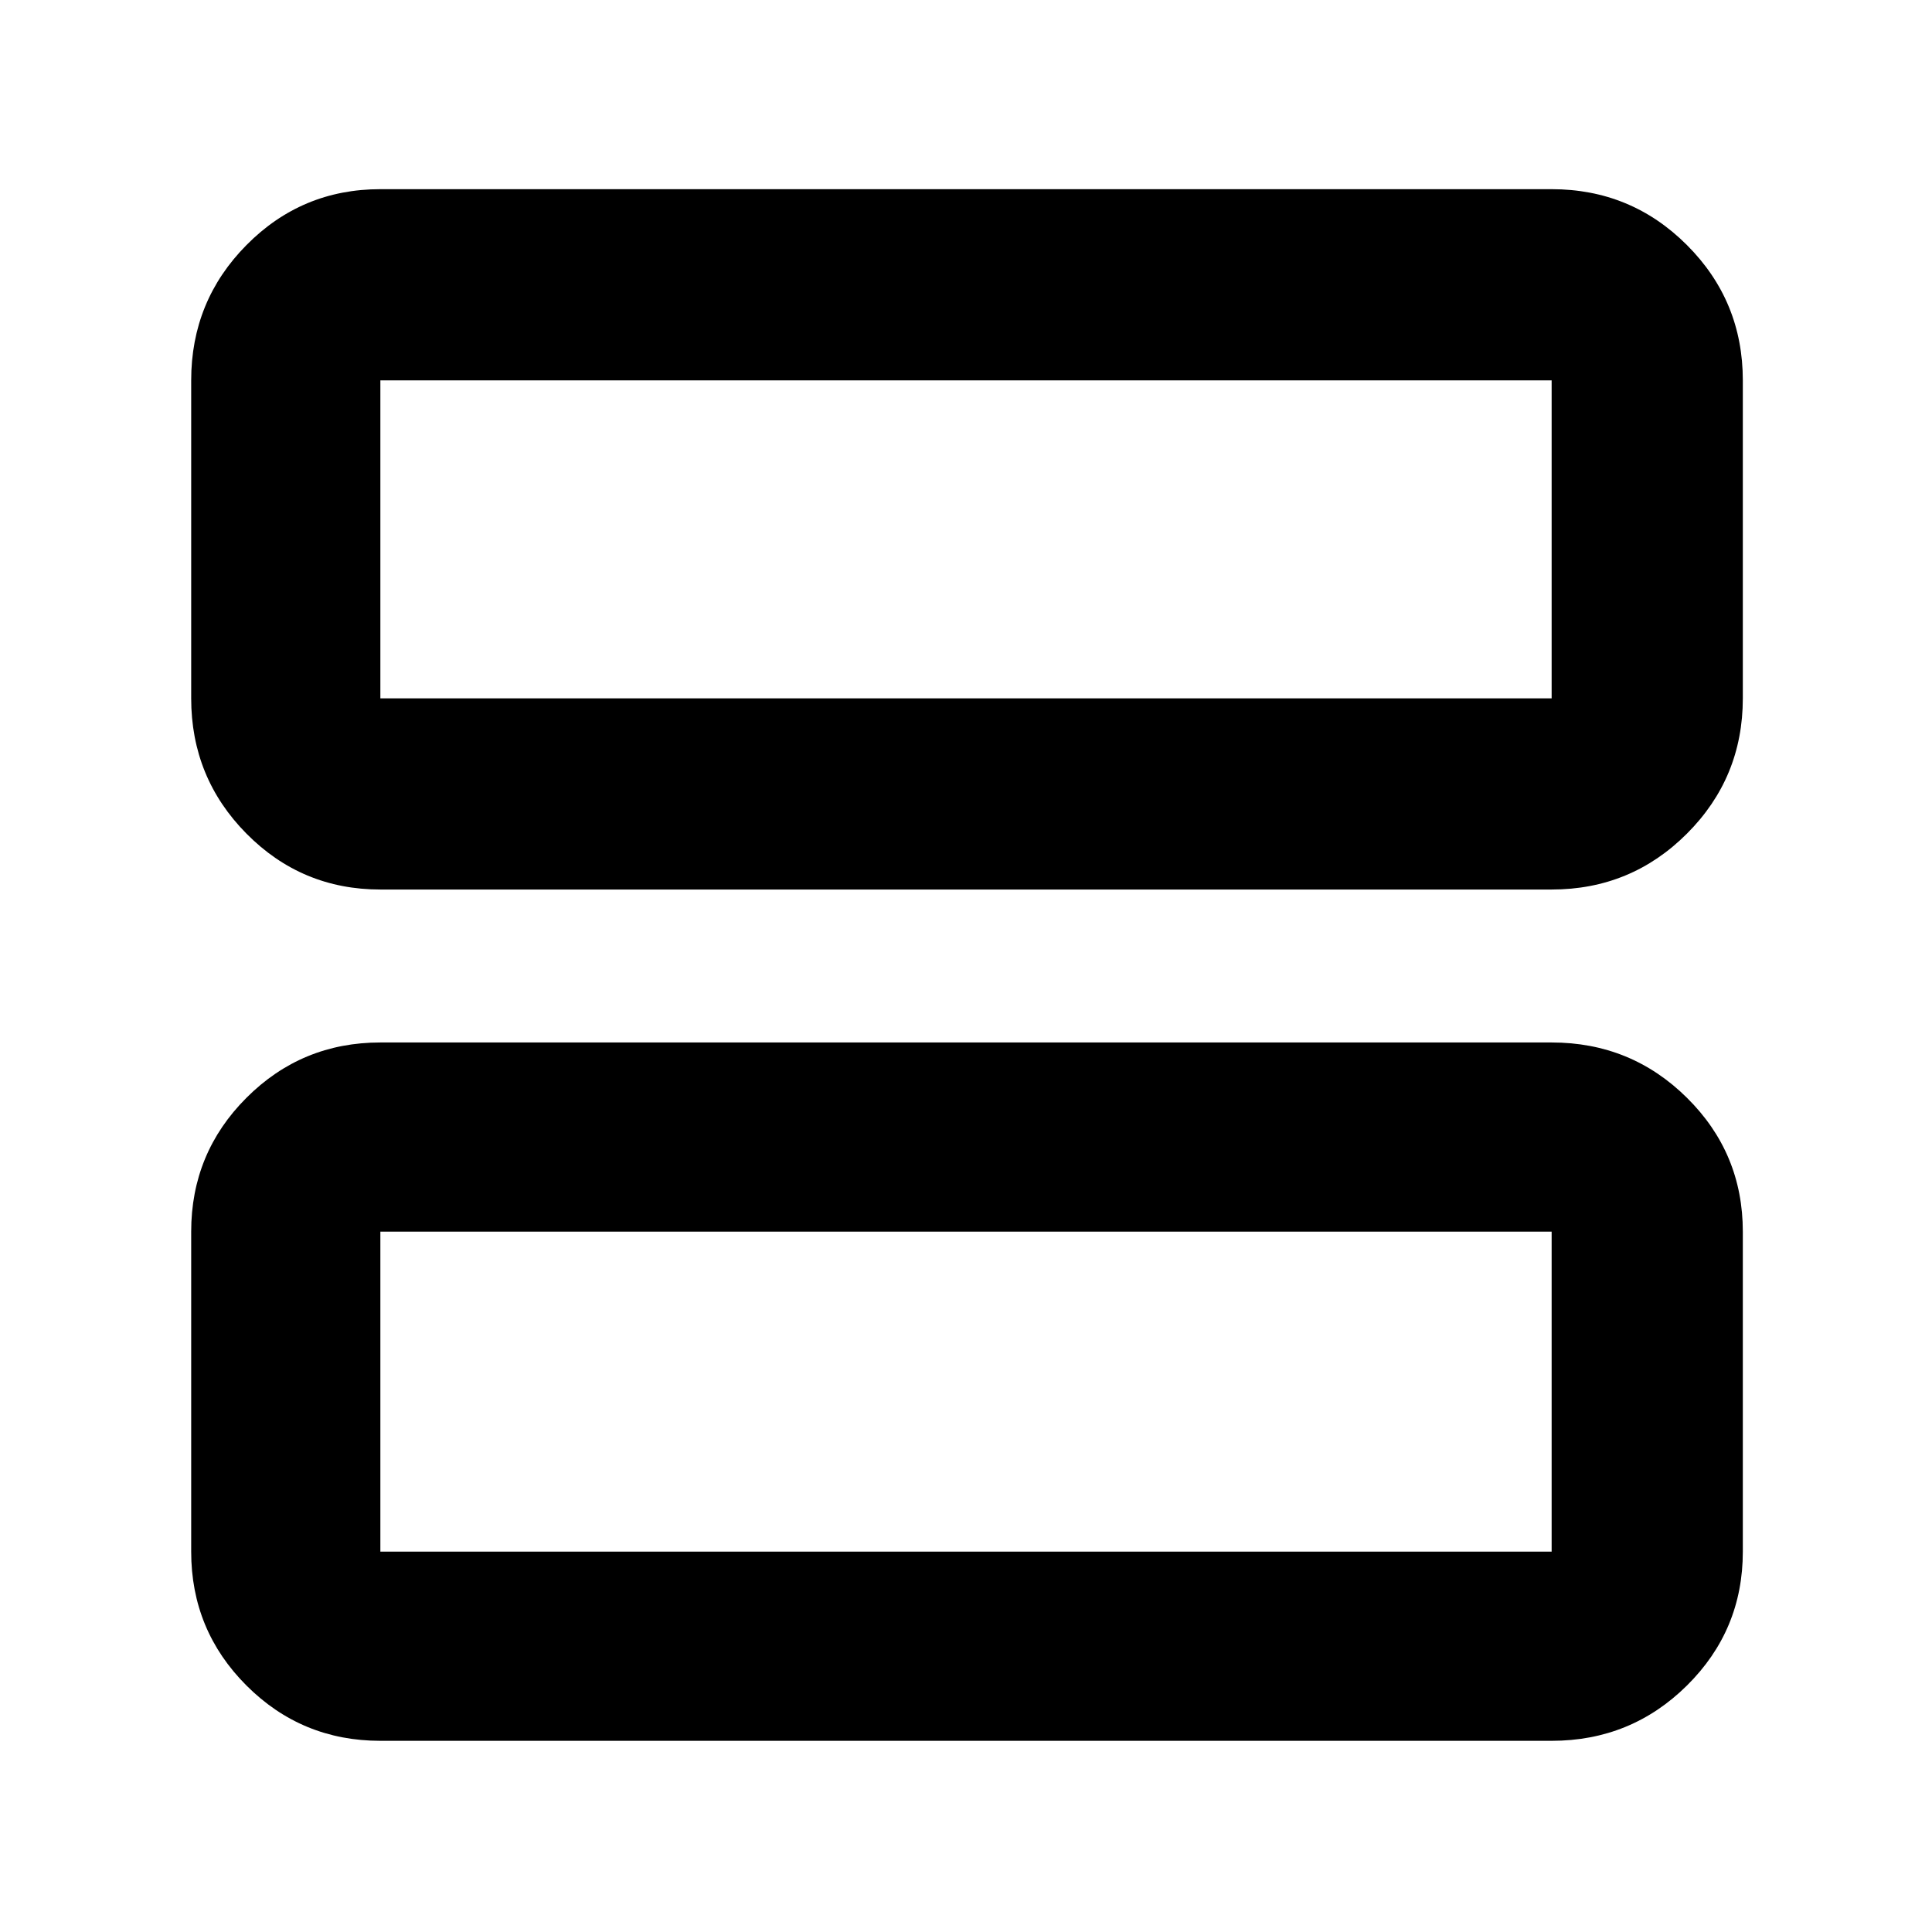<svg xmlns="http://www.w3.org/2000/svg" width="48" height="48" viewBox="0 -960 960 960"><path d="M189-518q-39.05 0-66.53-27.77Q95-573.54 95-613v-158q0-39.46 27.47-67.23Q149.95-866 189-866h582q39.46 0 67.23 27.77Q866-810.46 866-771v158q0 39.46-27.77 67.23Q810.46-518 771-518H189Zm0-95h582v-158H189v158Zm0 518q-39.05 0-66.53-27.47Q95-149.95 95-189v-159q0-39.05 27.47-66.52Q149.95-442 189-442h582q39.46 0 67.23 27.48Q866-387.05 866-348v159q0 39.05-27.77 66.53Q810.46-95 771-95H189Zm0-94h582v-159H189v159Zm0-424v-158 158Zm0 424v-159 159Z"/></svg>
